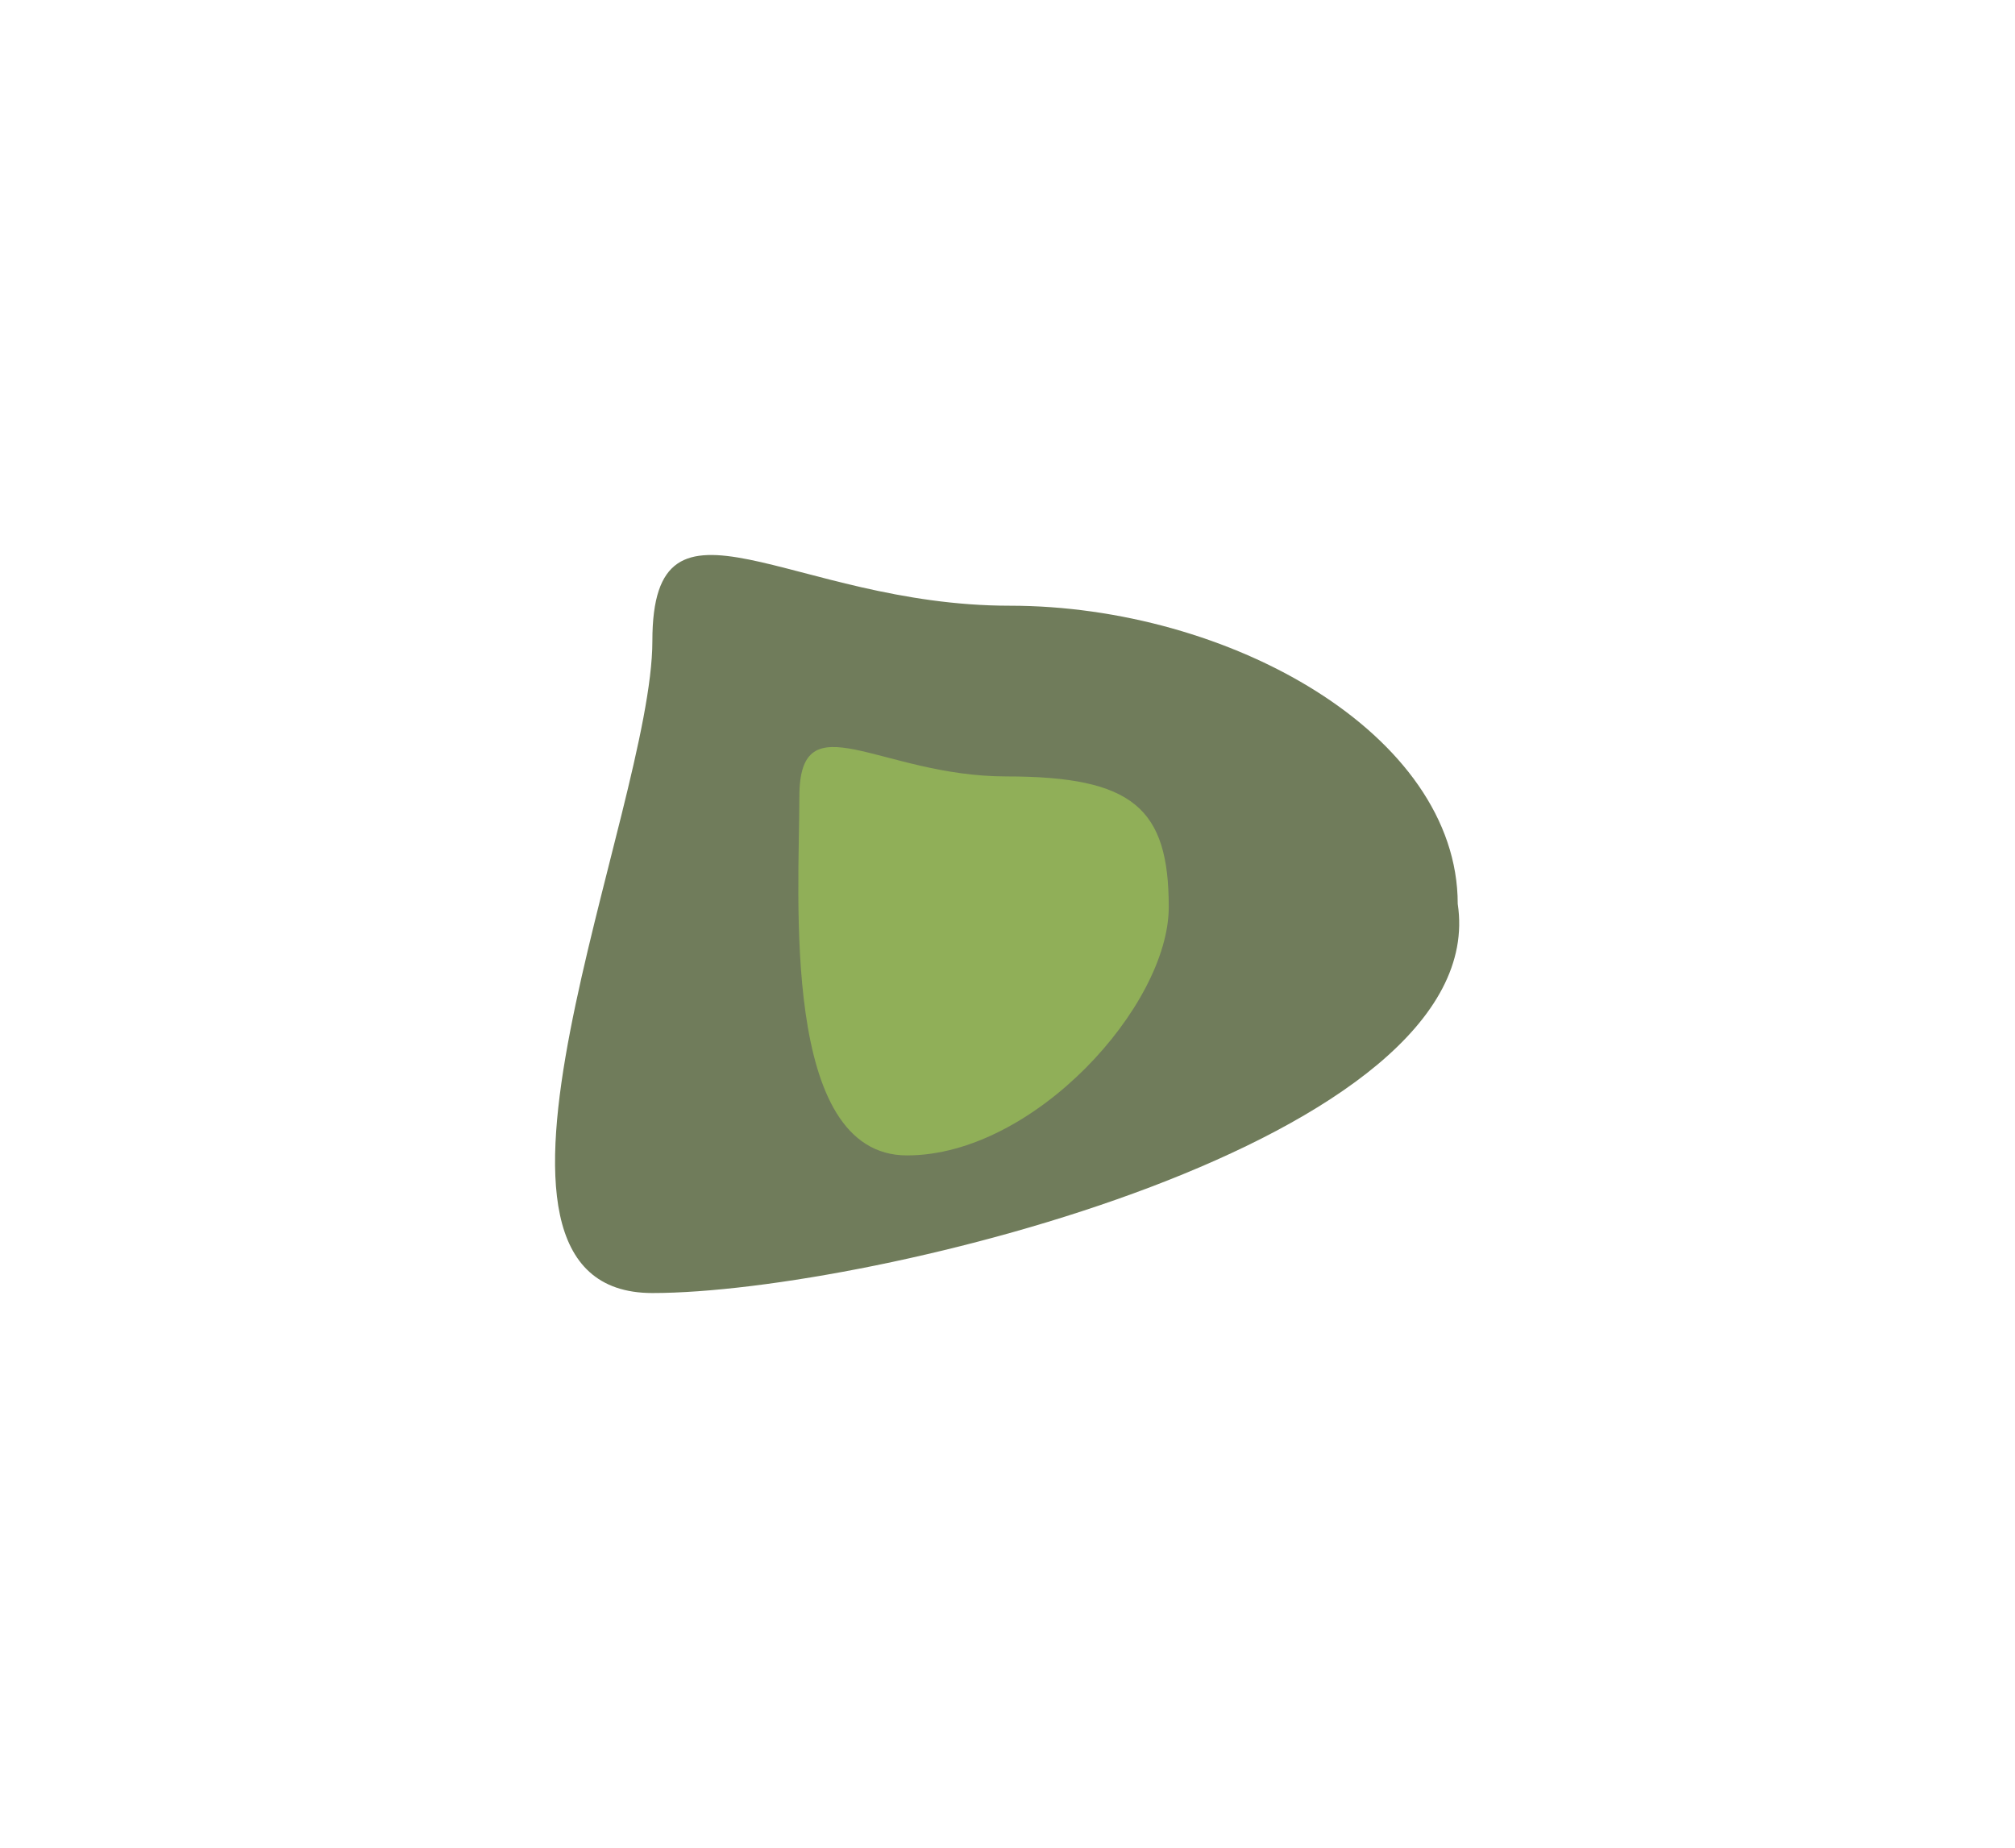 <svg width="1365" height="1252" viewBox="0 0 1365 1252" fill="none" xmlns="http://www.w3.org/2000/svg">
<g filter="url(#filter0_f_27_35)">
<path d="M987.493 612.34C1011.78 772.357 590.28 876 441.932 876C293.585 876 441.932 549.408 441.932 434.209C441.932 319.01 535.698 410.358 684.046 410.358C832.393 410.358 987.493 497.141 987.493 612.34Z" fill="#707C5B"/>
</g>
<g filter="url(#filter1_f_27_35)">
<path d="M791.741 614.508C791.741 681.31 700.424 782.765 614.441 782.765C528.458 782.765 541.503 606.651 541.503 539.85C541.503 473.048 595.85 526.019 681.833 526.019C767.816 526.019 791.741 547.707 791.741 614.508Z" fill="#90AF58"/>
</g>
<defs>
<filter id="filter0_f_27_35" x="-3.8147e-06" y="0" width="1364.5" height="1252" filterUnits="userSpaceOnUse" color-interpolation-filters="sRGB">
<feFlood flood-opacity="0" result="BackgroundImageFix"/>
<feBlend mode="normal" in="SourceGraphic" in2="BackgroundImageFix" result="shape"/>
<feGaussianBlur stdDeviation="188" result="effect1_foregroundBlur_27_35"/>
</filter>
<filter id="filter1_f_27_35" x="164.796" y="130.095" width="1002.94" height="1028.67" filterUnits="userSpaceOnUse" color-interpolation-filters="sRGB">
<feFlood flood-opacity="0" result="BackgroundImageFix"/>
<feBlend mode="normal" in="SourceGraphic" in2="BackgroundImageFix" result="shape"/>
<feGaussianBlur stdDeviation="188" result="effect1_foregroundBlur_27_35"/>
</filter>
</defs>
</svg>
